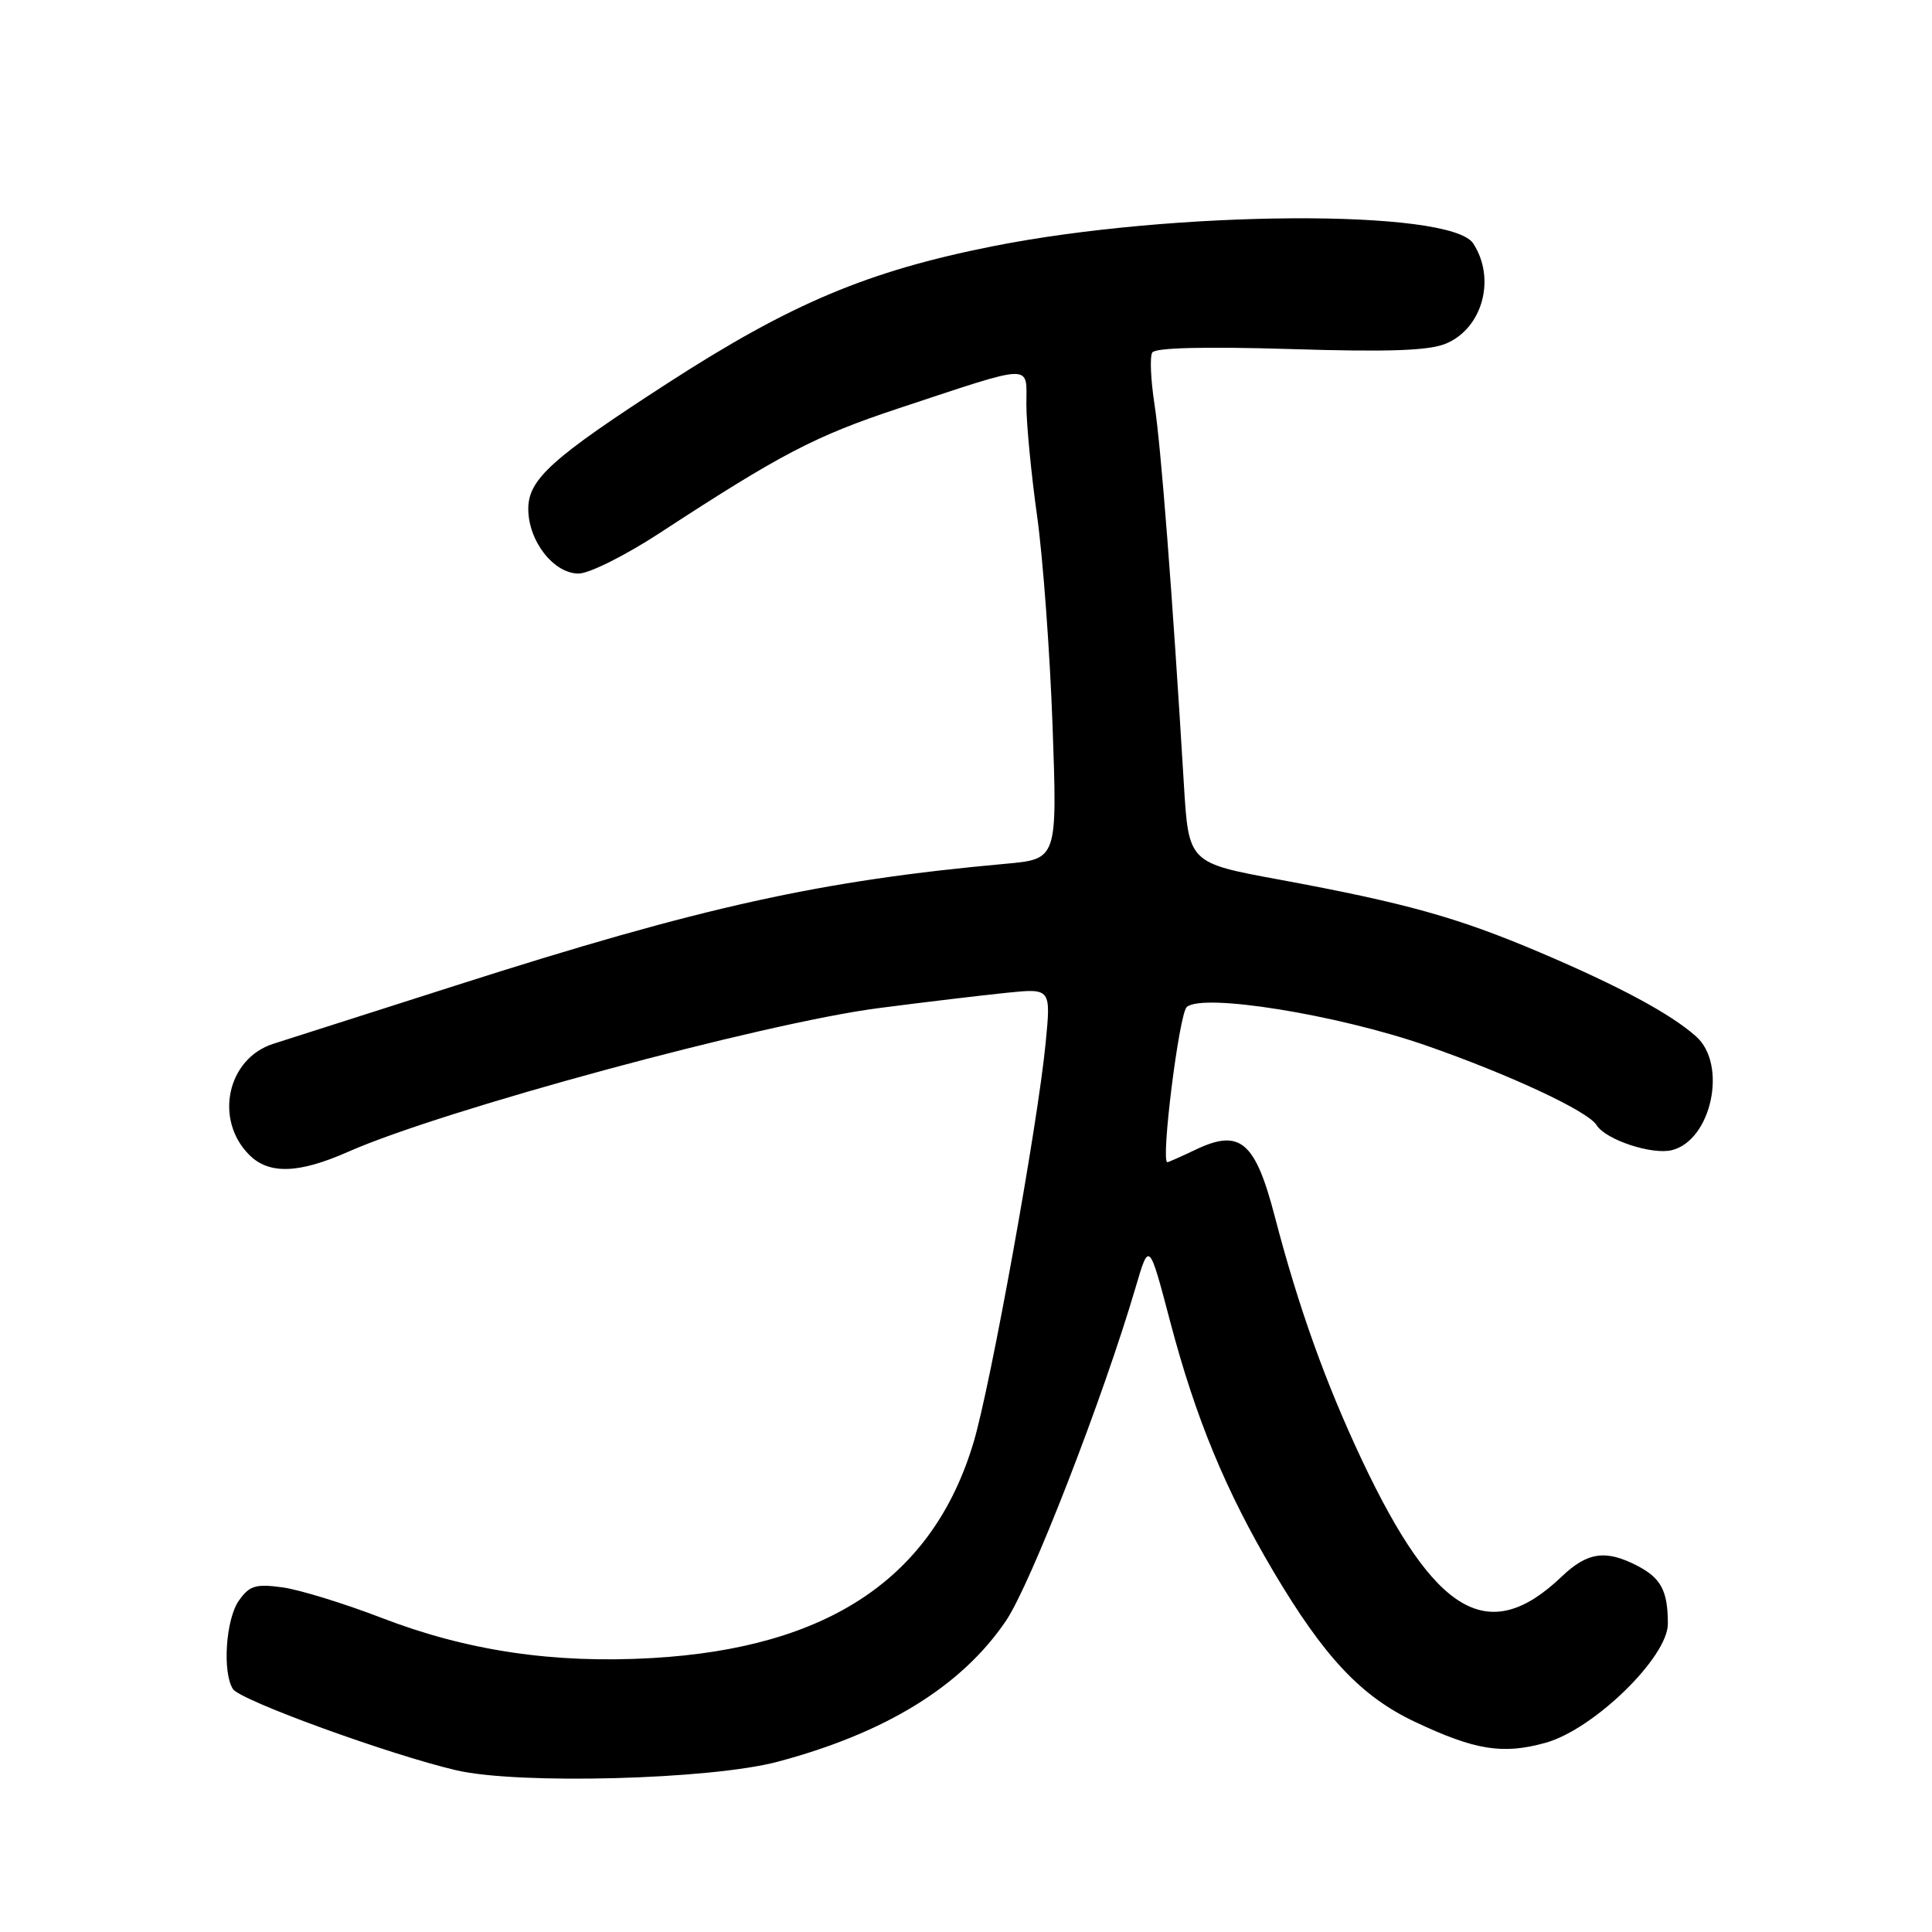 <?xml version="1.0" encoding="UTF-8" standalone="no"?>
<!DOCTYPE svg PUBLIC "-//W3C//DTD SVG 1.1//EN" "http://www.w3.org/Graphics/SVG/1.1/DTD/svg11.dtd" >
<svg xmlns="http://www.w3.org/2000/svg" xmlns:xlink="http://www.w3.org/1999/xlink" version="1.1" viewBox="0 0 256 256">
 <g >
 <path fill="currentColor"
d=" M 103.00 233.45 C 117.36 229.64 127.45 223.41 133.30 214.76 C 136.59 209.90 146.18 185.21 150.50 170.50 C 152.26 164.50 152.26 164.50 155.06 175.14 C 158.43 187.92 162.40 197.53 168.76 208.27 C 175.48 219.60 180.36 224.78 187.46 228.14 C 195.43 231.91 199.11 232.51 204.79 230.93 C 211.17 229.16 221.00 219.59 221.00 215.16 C 221.00 210.80 220.11 209.11 216.93 207.46 C 212.76 205.31 210.34 205.66 206.95 208.89 C 197.27 218.15 190.17 214.02 180.48 193.50 C 175.64 183.24 172.05 173.21 168.91 161.17 C 166.32 151.23 164.31 149.53 158.44 152.33 C 156.51 153.25 154.82 154.00 154.68 154.00 C 153.78 154.00 156.23 134.36 157.25 133.44 C 159.32 131.56 177.17 134.43 189.01 138.55 C 200.05 142.40 210.41 147.23 211.55 149.08 C 212.75 151.02 218.90 153.06 221.54 152.40 C 226.79 151.08 228.92 141.07 224.75 137.34 C 221.37 134.33 214.58 130.68 204.00 126.18 C 193.09 121.55 186.31 119.66 169.50 116.55 C 157.50 114.34 157.50 114.34 156.87 103.92 C 155.35 78.72 153.83 59.06 152.98 53.60 C 152.48 50.36 152.34 47.26 152.68 46.71 C 153.07 46.07 159.68 45.91 170.94 46.25 C 184.06 46.66 189.35 46.47 191.62 45.52 C 196.46 43.48 198.24 36.90 195.21 32.26 C 192.19 27.65 155.52 27.86 131.54 32.63 C 114.96 35.93 104.81 40.21 88.50 50.75 C 73.10 60.71 70.00 63.51 70.00 67.43 C 70.00 71.69 73.36 76.00 76.67 76.00 C 78.06 76.00 82.86 73.60 87.35 70.67 C 103.54 60.10 107.99 57.78 119.15 54.08 C 137.21 48.11 136.00 48.14 136.00 53.60 C 136.00 56.16 136.64 62.80 137.42 68.37 C 138.20 73.94 139.12 86.45 139.47 96.17 C 140.10 113.83 140.10 113.83 133.30 114.45 C 108.68 116.68 93.03 120.14 60.43 130.57 C 48.92 134.25 38.02 137.74 36.21 138.31 C 30.11 140.26 28.35 148.35 33.03 153.03 C 35.64 155.64 39.58 155.52 46.15 152.61 C 58.76 147.04 101.09 135.57 116.42 133.58 C 122.51 132.79 130.15 131.88 133.38 131.55 C 139.26 130.95 139.26 130.95 138.55 138.23 C 137.50 149.08 131.27 183.55 129.00 191.13 C 123.63 209.06 109.79 218.35 86.43 219.70 C 73.37 220.45 61.89 218.75 50.52 214.36 C 45.58 212.46 39.68 210.64 37.41 210.33 C 33.86 209.85 33.05 210.10 31.64 212.11 C 29.92 214.56 29.45 221.58 30.86 223.80 C 31.81 225.31 51.69 232.53 60.50 234.58 C 68.72 236.48 94.10 235.81 103.00 233.45 Z "/>
</g>
</svg>
